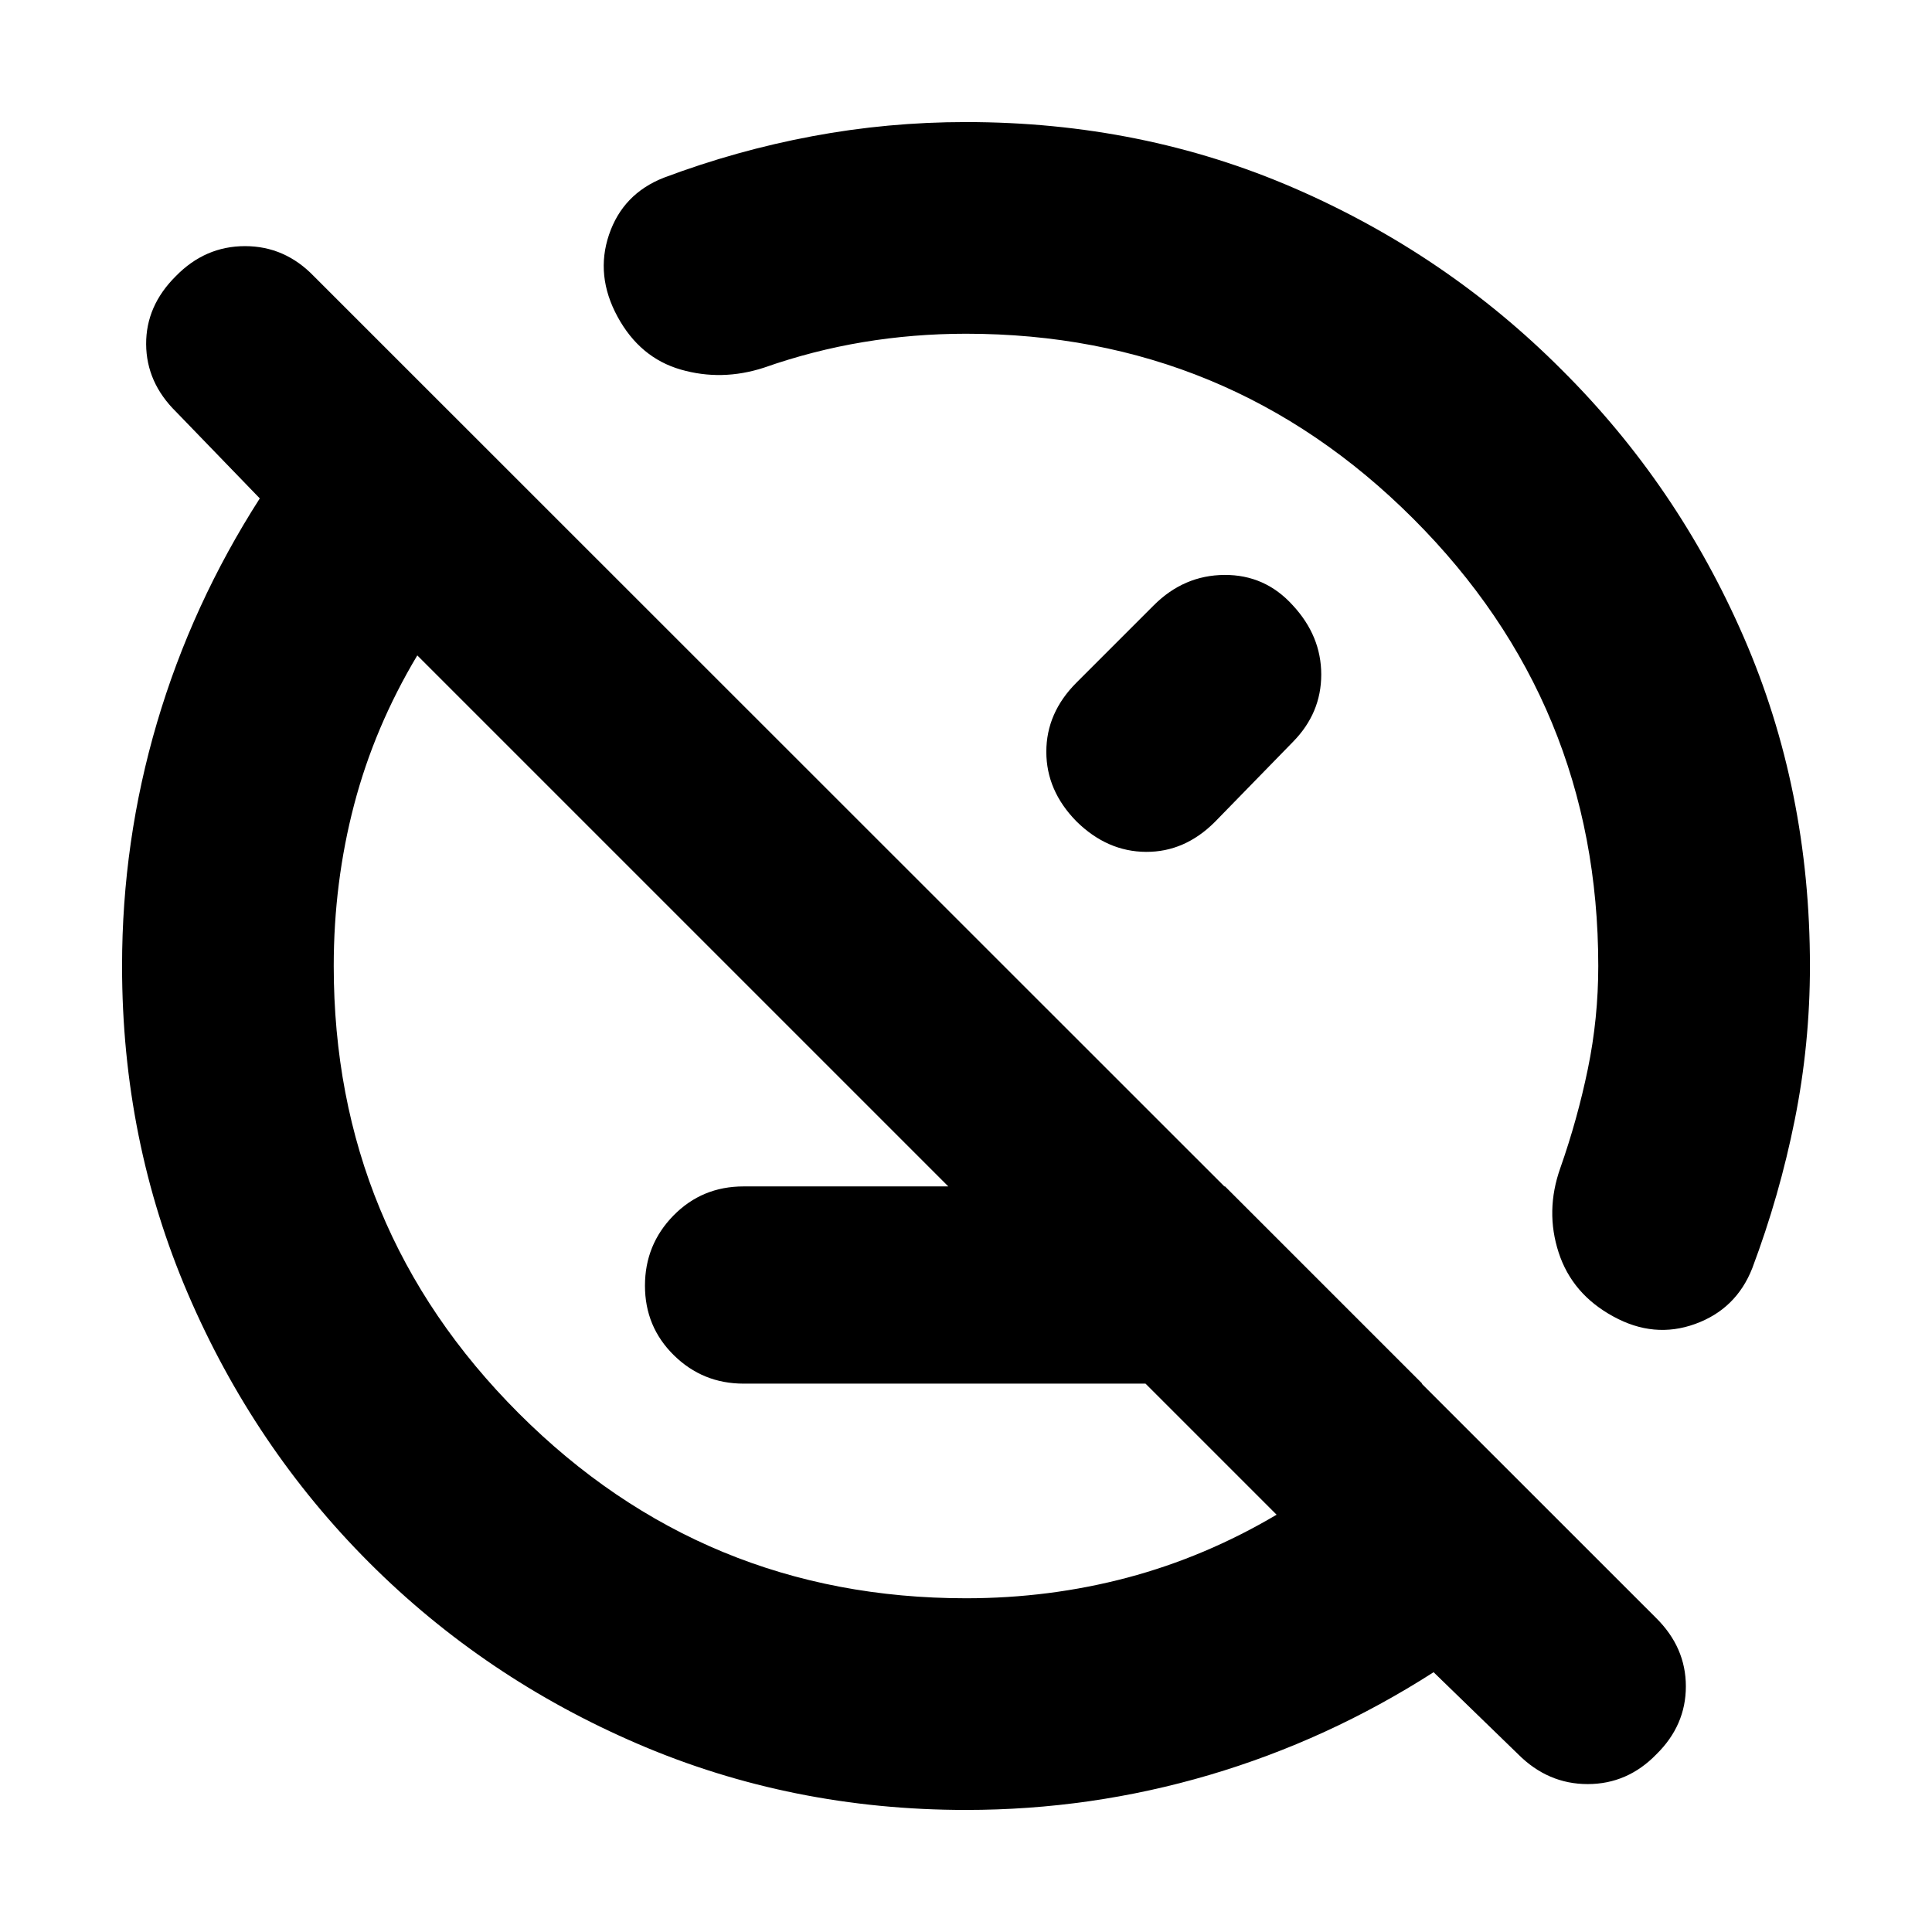 <svg xmlns="http://www.w3.org/2000/svg" height="20" viewBox="0 -960 960 960" width="20"><path d="M369.48-272.48q-20.3 0-34.65-14.12-14.35-14.12-14.35-34.55 0-20.42 14.18-34.88 14.18-14.45 34.82-14.45h239.24l98 98H369.48ZM480-60.65q-86.67 0-162.9-32.74T183.5-183.5q-57.37-57.37-90.11-133.6Q60.65-393.33 60.65-480q0-62.02 17.36-120.89t51.08-111.46l-41.61-43.04q-14.74-14.52-14.86-33.56-.12-19.04 14.69-33.77 14.58-14.98 34.43-14.98t34.28 15l666.83 666.6q14.85 14.66 14.85 34.05 0 19.39-14.69 33.79-14.36 14.76-34.1 14.76-19.74 0-34.52-14.79l-42.04-40.8q-52.59 33.72-111.46 51.08Q542.02-60.65 480-60.65Zm154.33-146.7L207.35-634.33q-21.26 35.53-31.39 74.17-10.13 38.64-10.13 80.16 0 130.33 91.92 222.25 91.92 91.92 222.25 91.92 41.52 0 80.16-10.25 38.64-10.25 74.17-31.27Zm-70.9-356.08ZM401.2-401.2Zm241.2-258q14.12 15.24 14.12 34.37 0 19.13-14 33.4l-38.85 39.84q-15 15-34.25 14.88-19.26-.12-34.51-15.12-15-15.25-15-34.62 0-19.38 15-34.38l38.37-38.37q14.99-15 35.18-15.12 20.19-.11 33.94 15.12ZM329.85-871.7q36.08-13.56 73.7-20.6 37.62-7.05 76.45-7.05 87.4 0 163.08 32.83 75.67 32.83 132.99 90.33 57.56 57.26 90.42 132.87 32.86 75.6 32.86 163.32 0 38.83-7.55 76.45-7.54 37.62-21.1 73.7-7.99 20.35-28.42 27.73-20.43 7.38-40.65-3.74-20.43-11.12-27.15-31.77-6.72-20.65.8-41.89 8.57-24.37 13.73-49.41 5.16-25.03 5.16-51.07 0-130.33-91.92-222.25-91.92-91.92-222.25-91.92-26.04 0-51.07 4.16-25.04 4.16-49.41 12.73-20.91 6.76-41.23.92-20.31-5.84-31.43-26.27-11.12-20.44-4.24-40.76 6.88-20.32 27.23-28.31Z"/></svg>